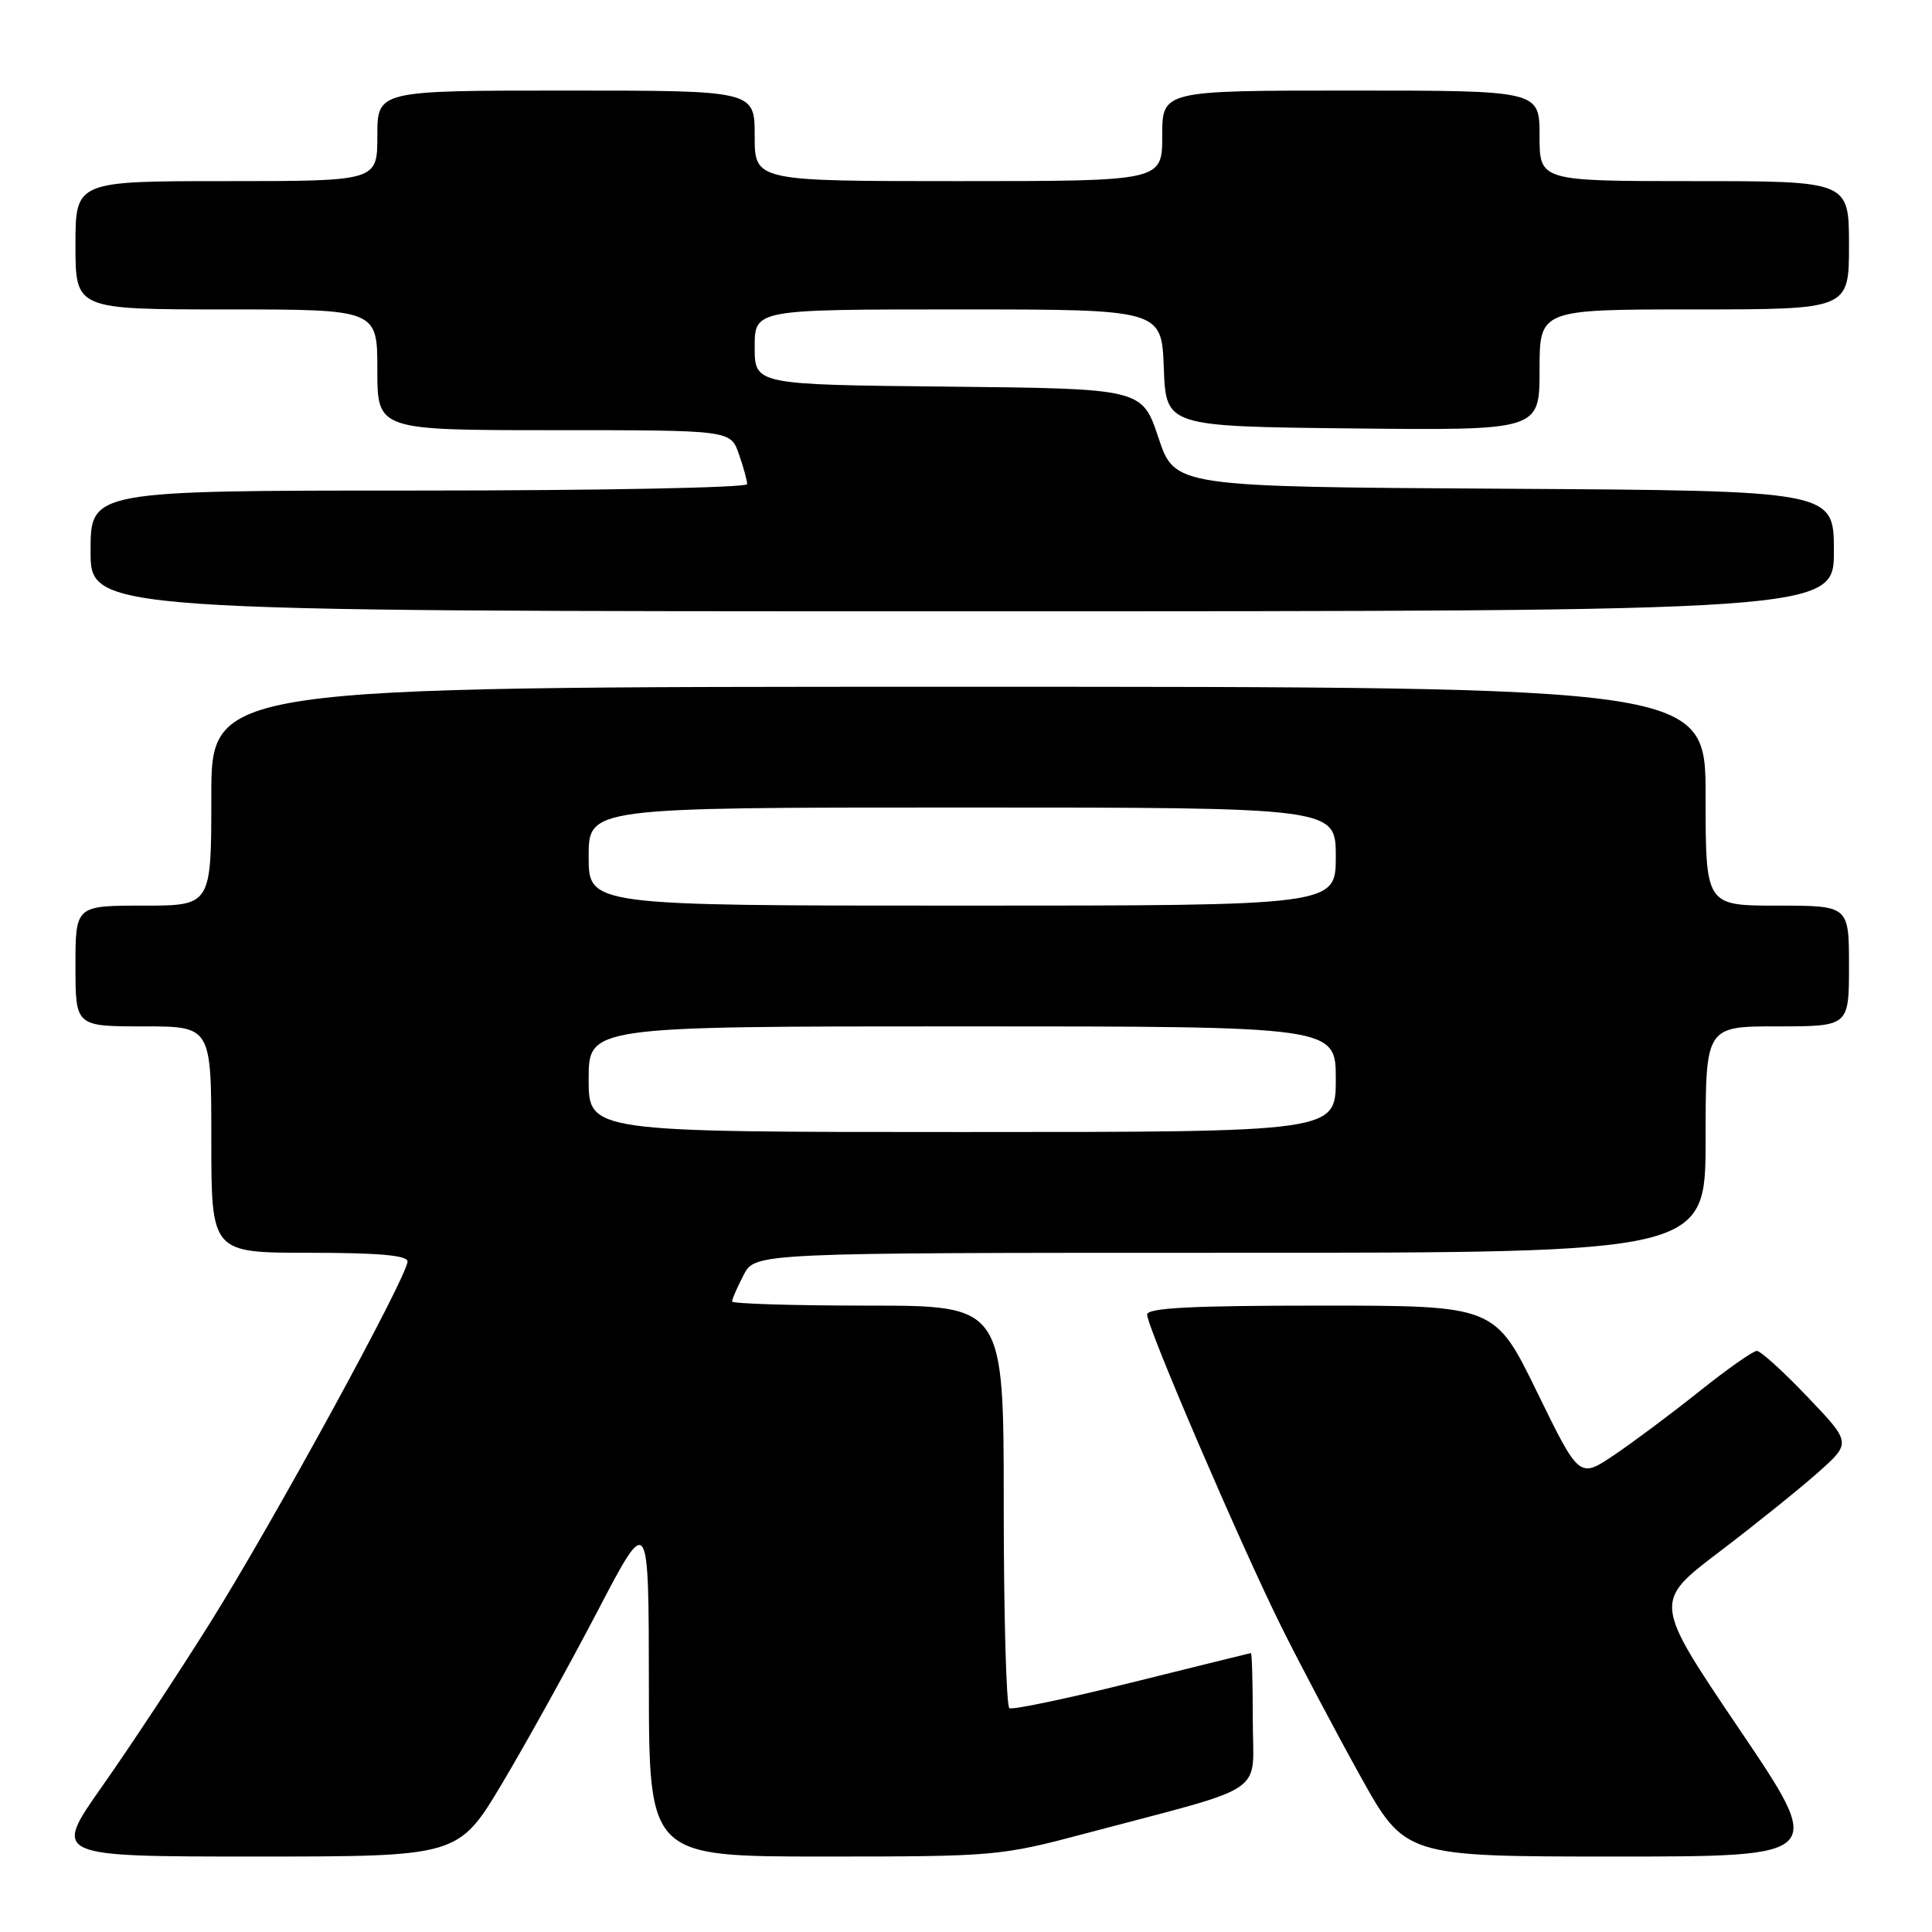 <?xml version="1.0" encoding="UTF-8" standalone="no"?>
<!DOCTYPE svg PUBLIC "-//W3C//DTD SVG 1.1//EN" "http://www.w3.org/Graphics/SVG/1.1/DTD/svg11.dtd" >
<svg xmlns="http://www.w3.org/2000/svg" xmlns:xlink="http://www.w3.org/1999/xlink" version="1.1" viewBox="0 0 256 256">
 <g >
 <path fill="currentColor"
d=" M 66.56 236.27 C 69.75 230.92 75.42 220.68 79.16 213.52 C 85.96 200.50 85.96 200.50 85.98 223.25 C 86.00 246.00 86.00 246.00 109.17 246.00 C 131.87 246.00 132.57 245.94 143.92 242.92 C 168.51 236.39 166.00 238.09 166.00 227.93 C 166.00 223.02 165.89 219.02 165.75 219.04 C 165.61 219.06 158.53 220.81 150.00 222.93 C 141.47 225.06 134.16 226.59 133.75 226.34 C 133.34 226.09 133.00 213.98 133.00 199.44 C 133.00 173.00 133.00 173.00 115.00 173.00 C 105.10 173.00 97.00 172.75 97.00 172.45 C 97.00 172.15 97.69 170.57 98.53 168.95 C 100.05 166.00 100.05 166.00 163.03 166.00 C 226.00 166.00 226.00 166.00 226.00 151.00 C 226.00 136.00 226.00 136.00 235.50 136.00 C 245.00 136.00 245.00 136.00 245.00 128.00 C 245.00 120.00 245.00 120.00 235.50 120.00 C 226.00 120.00 226.00 120.00 226.00 105.50 C 226.00 91.00 226.00 91.00 127.00 91.00 C 28.00 91.00 28.00 91.00 28.00 105.50 C 28.00 120.00 28.00 120.00 19.00 120.00 C 10.00 120.00 10.00 120.00 10.00 128.00 C 10.00 136.00 10.00 136.00 19.00 136.00 C 28.00 136.00 28.00 136.00 28.00 151.00 C 28.00 166.00 28.00 166.00 41.00 166.00 C 50.13 166.00 54.00 166.34 54.00 167.15 C 54.00 169.11 36.12 201.84 27.86 215.00 C 23.55 221.88 17.09 231.66 13.50 236.75 C 6.99 246.00 6.99 246.00 33.87 246.00 C 60.75 246.00 60.75 246.00 66.56 236.27 Z  M 230.48 229.14 C 219.08 212.27 219.08 212.27 227.79 205.65 C 232.58 202.01 238.48 197.26 240.91 195.10 C 245.31 191.18 245.31 191.18 239.50 185.09 C 236.31 181.74 233.29 179.00 232.79 179.00 C 232.30 179.00 228.88 181.40 225.20 184.34 C 221.51 187.28 216.42 191.09 213.88 192.80 C 209.26 195.91 209.26 195.91 203.67 184.46 C 198.08 173.00 198.08 173.00 175.04 173.00 C 157.87 173.00 152.00 173.30 152.00 174.19 C 152.00 175.87 164.40 204.70 169.76 215.50 C 172.22 220.45 176.92 229.34 180.20 235.25 C 186.17 246.00 186.17 246.00 214.02 246.00 C 241.88 246.00 241.88 246.00 230.48 229.14 Z  M 243.00 73.01 C 243.00 65.02 243.00 65.02 199.33 64.76 C 155.67 64.50 155.67 64.50 153.50 58.00 C 151.33 51.50 151.33 51.50 125.67 51.23 C 100.00 50.97 100.00 50.97 100.00 45.98 C 100.00 41.00 100.00 41.00 126.96 41.00 C 153.92 41.00 153.92 41.00 154.21 48.75 C 154.50 56.50 154.50 56.50 179.25 56.77 C 204.00 57.03 204.00 57.03 204.00 49.02 C 204.00 41.00 204.00 41.00 224.50 41.00 C 245.00 41.00 245.00 41.00 245.00 32.50 C 245.00 24.00 245.00 24.00 224.50 24.00 C 204.00 24.00 204.00 24.00 204.00 18.00 C 204.00 12.00 204.00 12.00 179.00 12.00 C 154.00 12.00 154.00 12.00 154.00 18.00 C 154.00 24.00 154.00 24.00 127.00 24.00 C 100.00 24.00 100.00 24.00 100.00 18.00 C 100.00 12.00 100.00 12.00 75.00 12.00 C 50.00 12.00 50.00 12.00 50.00 18.00 C 50.00 24.00 50.00 24.00 30.00 24.00 C 10.00 24.00 10.00 24.00 10.00 32.50 C 10.00 41.00 10.00 41.00 30.00 41.00 C 50.00 41.00 50.00 41.00 50.00 49.00 C 50.00 57.00 50.00 57.00 73.40 57.00 C 96.80 57.00 96.80 57.00 97.90 60.15 C 98.51 61.88 99.00 63.68 99.00 64.15 C 99.00 64.62 79.42 65.00 55.50 65.00 C 12.00 65.00 12.00 65.00 12.00 73.00 C 12.00 81.00 12.00 81.00 127.50 81.00 C 243.00 81.00 243.00 81.00 243.00 73.01 Z  M 78.00 143.00 C 78.00 136.00 78.00 136.00 127.50 136.00 C 177.00 136.00 177.00 136.00 177.00 143.00 C 177.00 150.00 177.00 150.00 127.50 150.00 C 78.00 150.00 78.00 150.00 78.00 143.00 Z  M 78.00 113.50 C 78.00 107.00 78.00 107.00 127.50 107.00 C 177.00 107.00 177.00 107.00 177.00 113.50 C 177.00 120.00 177.00 120.00 127.50 120.00 C 78.00 120.00 78.00 120.00 78.00 113.50 Z "/>
</g>
</svg>